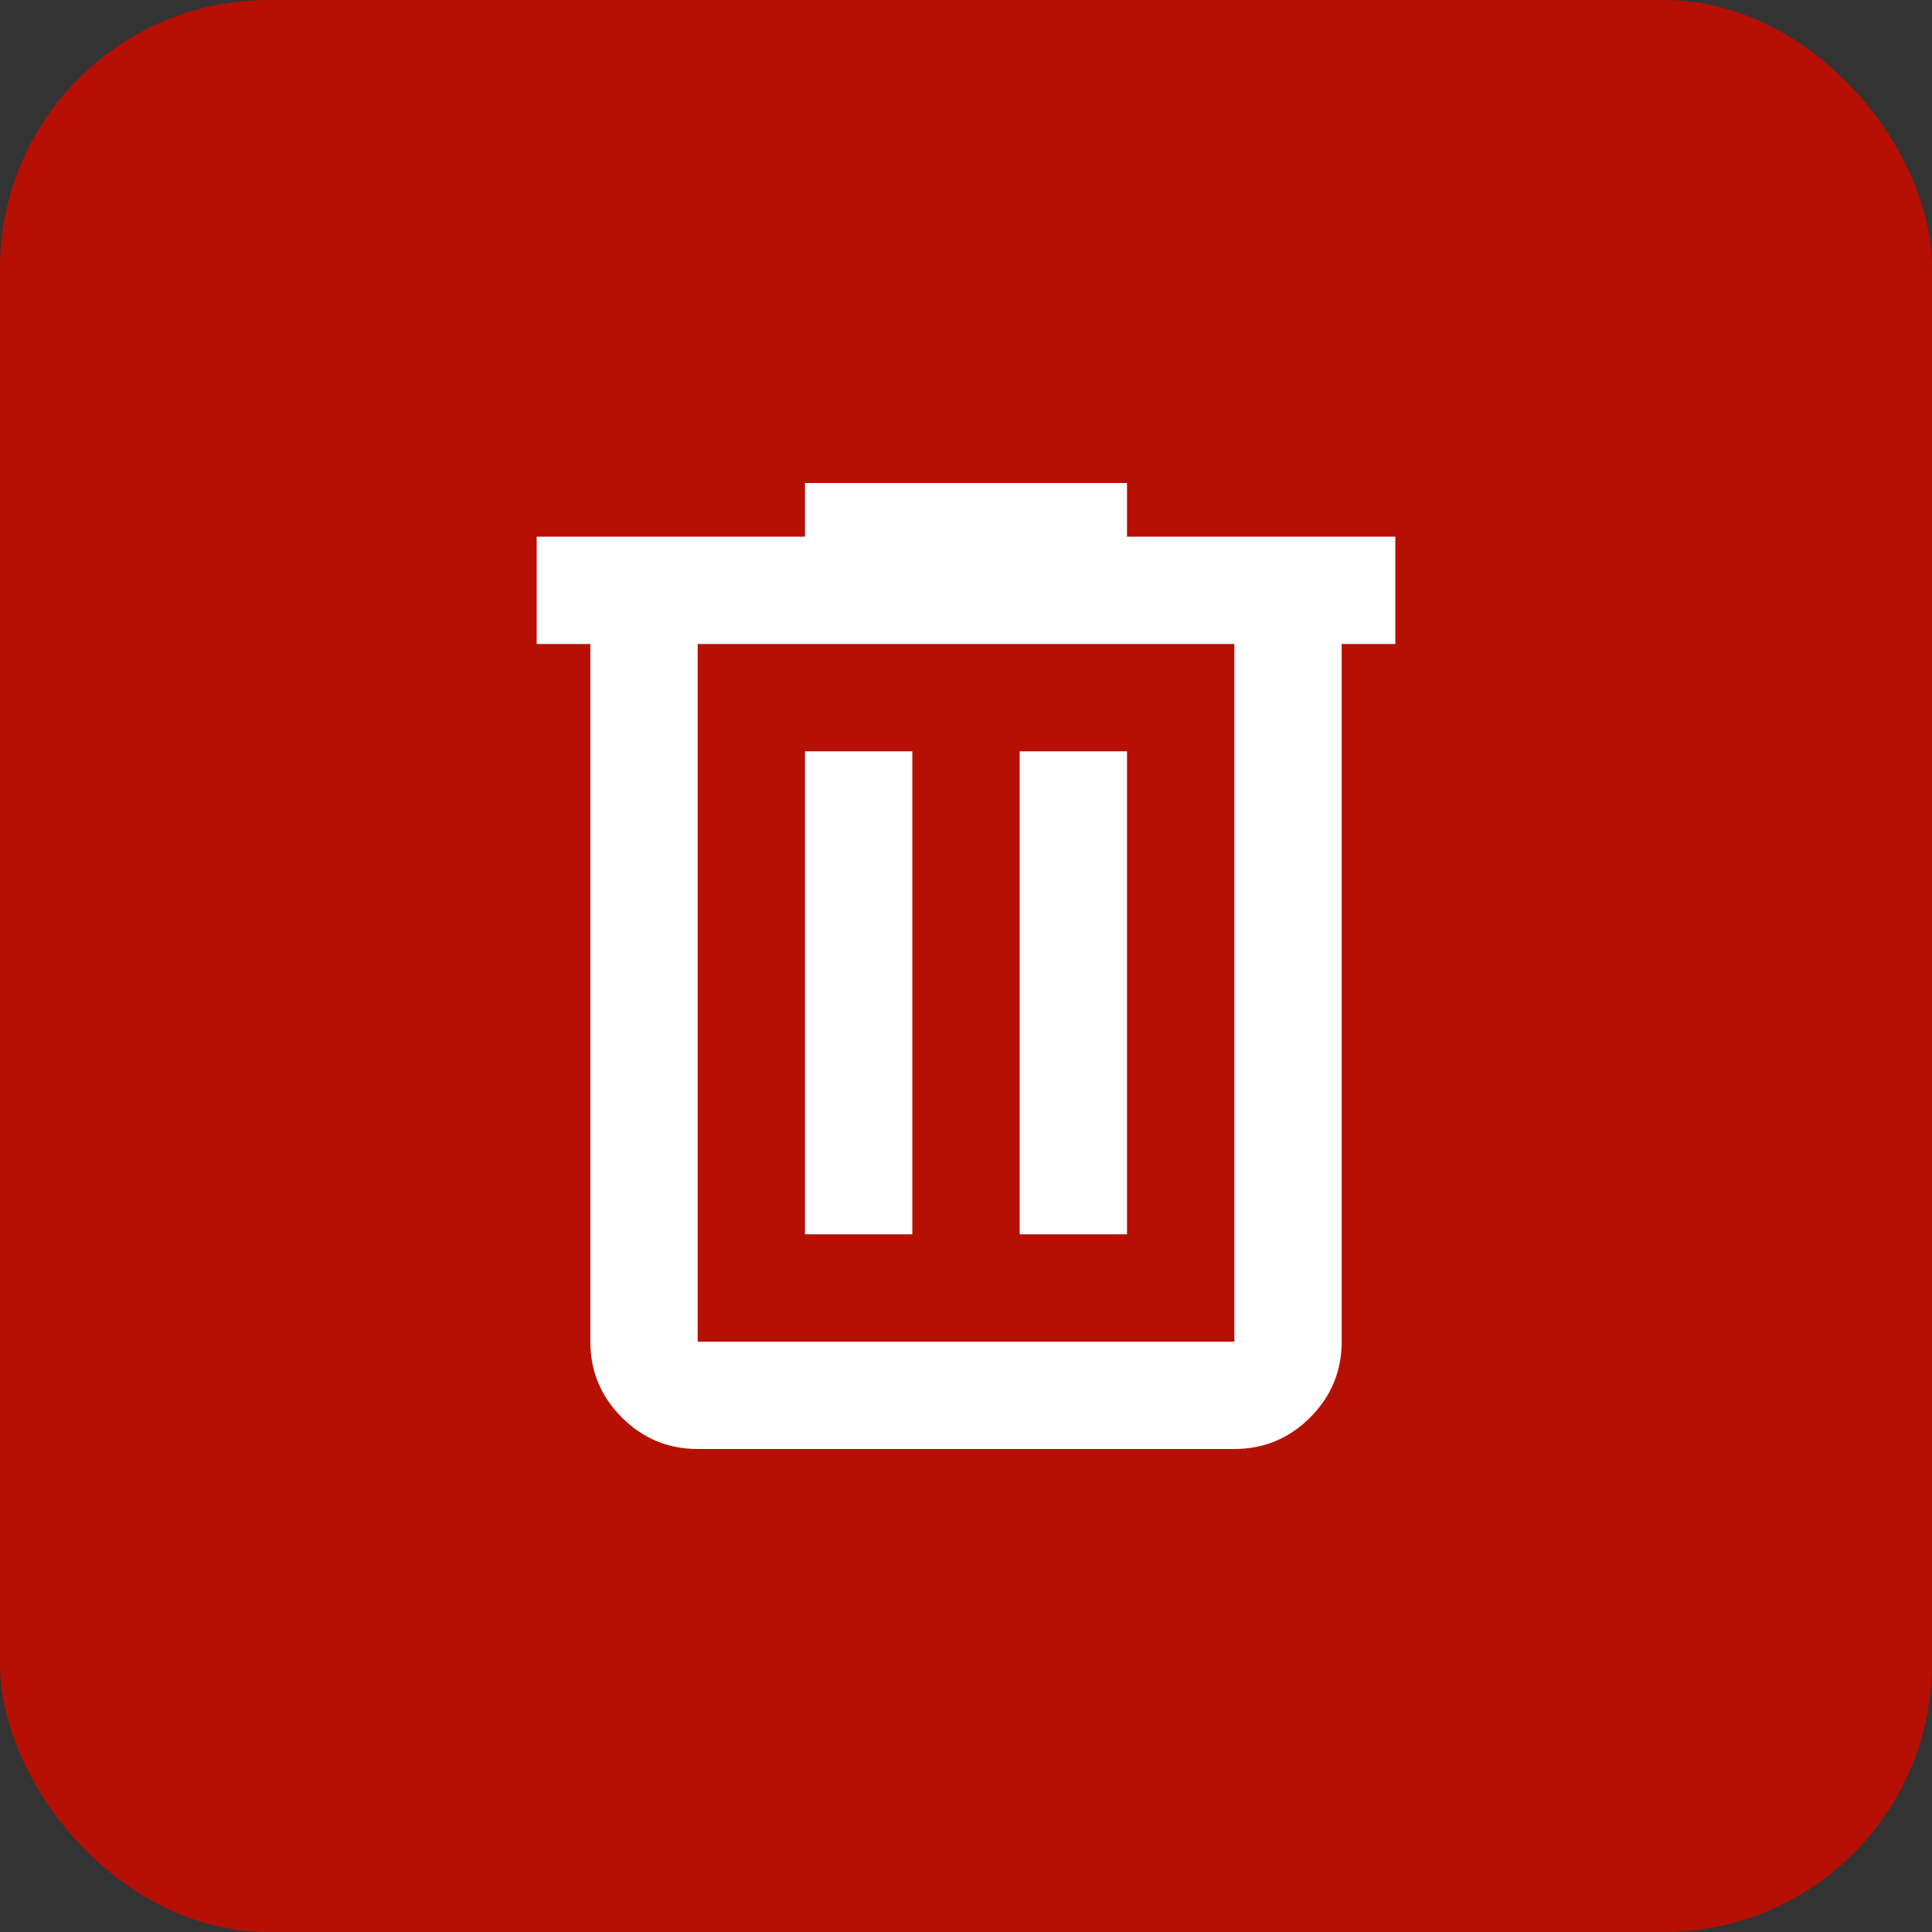 <svg width="36" height="36" viewBox="0 0 36 36" fill="none" xmlns="http://www.w3.org/2000/svg">
<rect x="0" y="0" width="36" height="36" fill="#333333" stroke="none"/>
<rect width="36" height="36" rx="5" fill="#B61005"/>
<mask id="mask0_639_8363" style="mask-type:alpha" maskUnits="userSpaceOnUse" x="6" y="6" width="24" height="24">
<rect x="6" y="6" width="24" height="24" fill="#D9D9D9"/>
</mask>
<g mask="url(#mask0_639_8363)">
<path d="M13 27C12.45 27 11.979 26.804 11.588 26.413C11.196 26.021 11 25.55 11 25V12H10V10H15V9H21V10H26V12H25V25C25 25.55 24.804 26.021 24.413 26.413C24.021 26.804 23.55 27 23 27H13ZM23 12H13V25H23V12ZM15 23H17V14H15V23ZM19 23H21V14H19V23Z" fill="white"/>
</g>
</svg>
